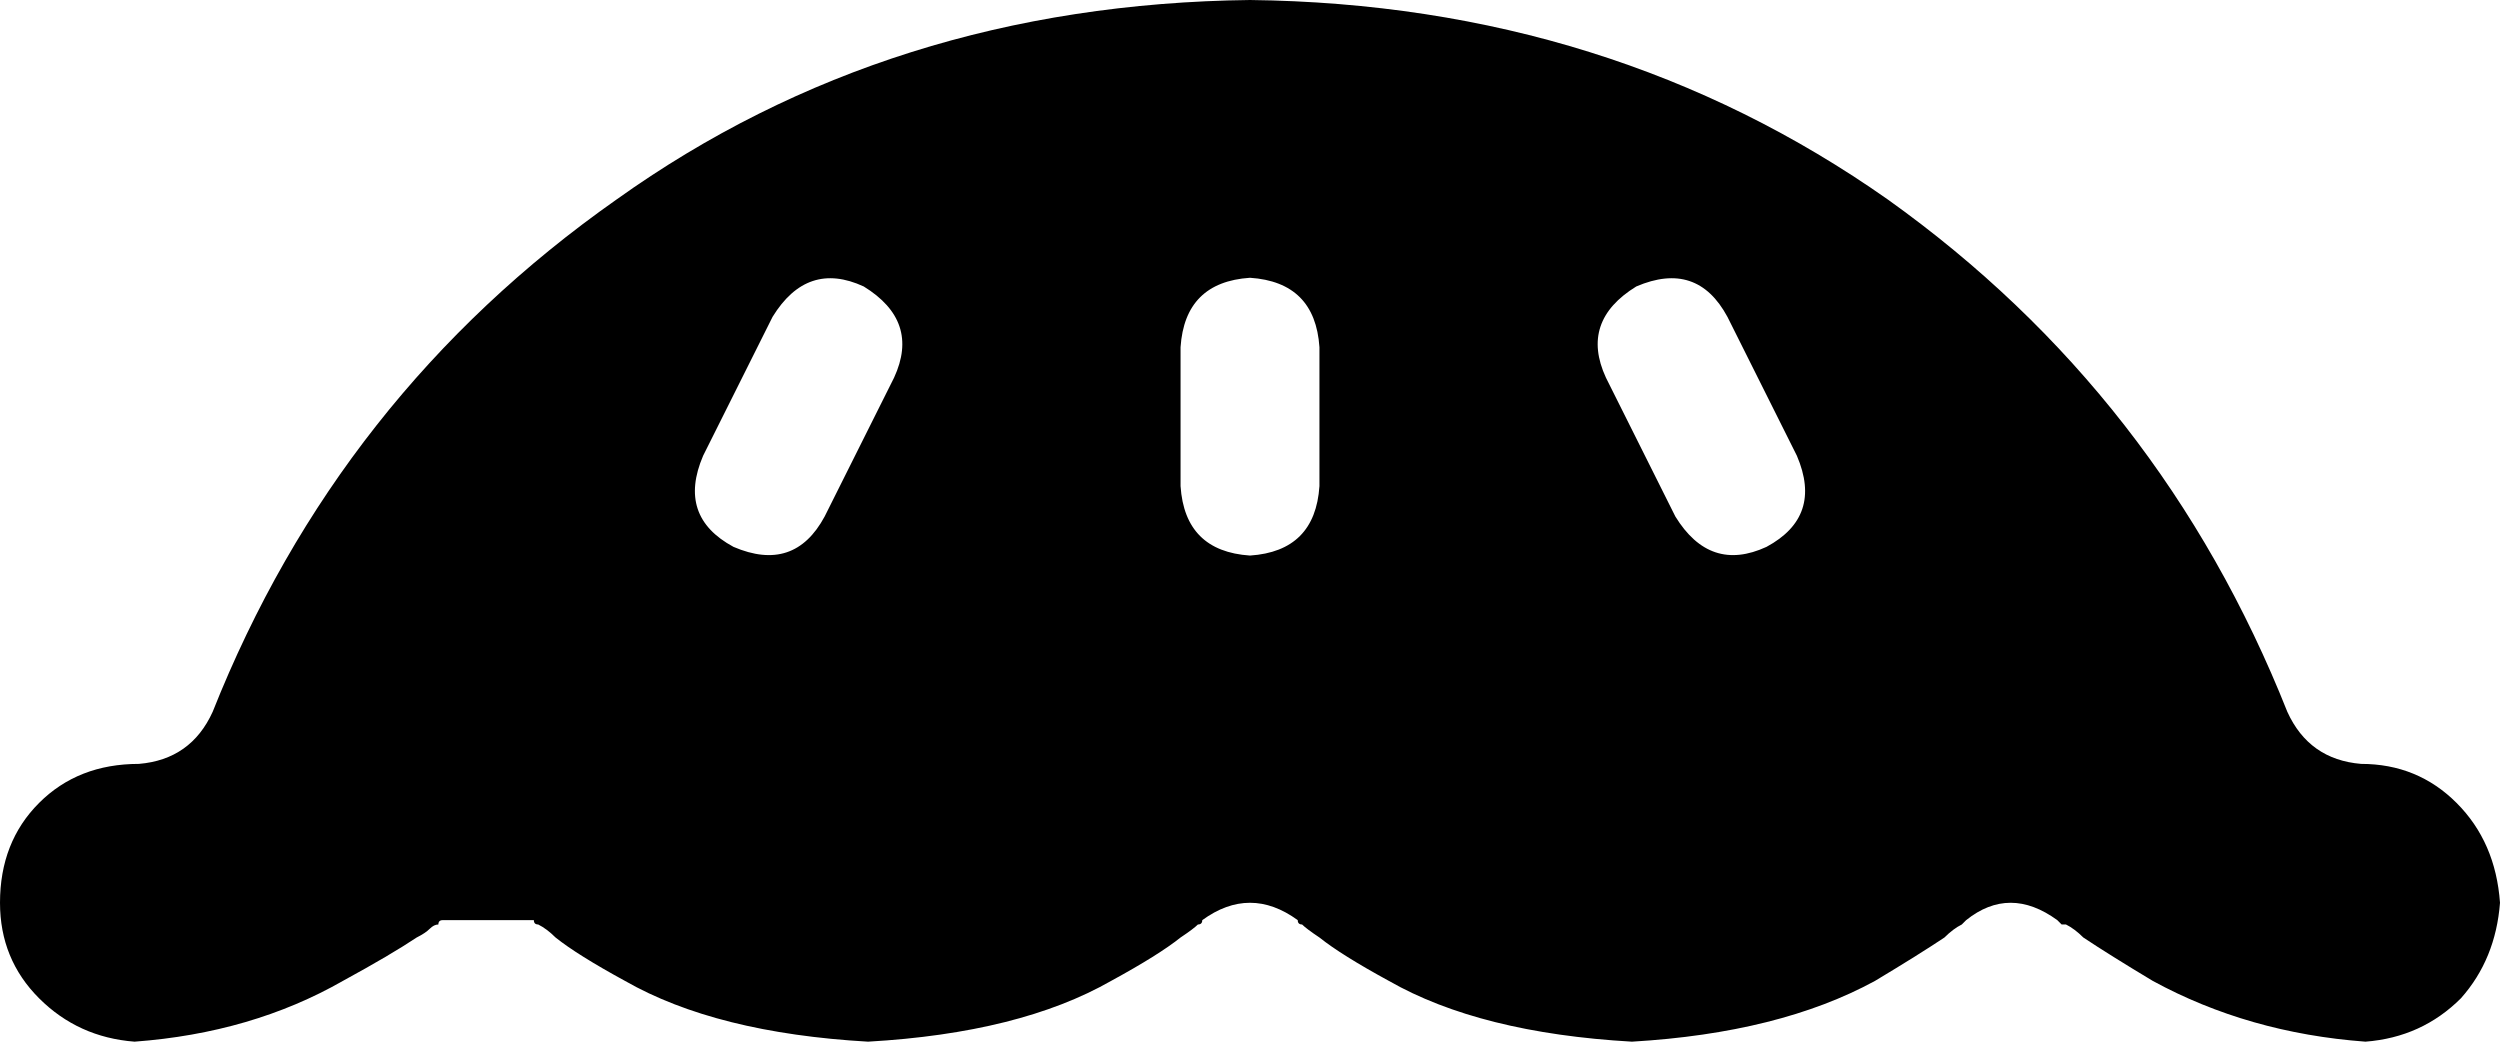 <svg xmlns="http://www.w3.org/2000/svg" viewBox="0 0 576 240">
    <path d="M 544 176 Q 532 175 527 164 Q 498 91 435 46 Q 371 1 288 0 Q 205 1 142 46 Q 78 91 49 164 Q 44 175 32 176 Q 18 176 9 185 Q 0 194 0 208 Q 0 221 9 230 Q 18 239 31 240 Q 58 238 79 226 Q 90 220 96 216 Q 98 215 99 214 Q 100 213 101 213 Q 101 212 102 212 L 102 212 L 102 212 L 123 212 L 123 212 L 123 212 Q 123 212 123 212 Q 123 213 124 213 Q 124 213 124 213 Q 126 214 128 216 Q 133 220 144 226 Q 165 238 200 240 Q 235 238 256 226 Q 267 220 272 216 Q 275 214 276 213 Q 276 213 276 213 Q 277 213 277 212 Q 277 212 277 212 L 277 212 Q 288 204 299 212 L 299 212 L 299 212 Q 299 212 299 212 Q 299 213 300 213 Q 300 213 300 213 Q 301 214 304 216 Q 309 220 320 226 Q 341 238 376 240 Q 410 238 432 226 Q 442 220 448 216 Q 450 214 452 213 Q 452 213 452 213 Q 452 213 453 212 Q 453 212 453 212 L 453 212 Q 463 204 474 212 L 474 212 L 474 212 L 474 212 L 474 212 L 474 212 L 474 212 L 474 212 Q 474 212 475 213 Q 476 213 476 213 Q 478 214 480 216 Q 486 220 496 226 Q 518 238 545 240 Q 558 239 567 230 Q 575 221 576 208 Q 575 194 566 185 Q 557 176 544 176 L 544 176 Z M 123 212 Q 112 204 102 212 L 102 212 L 123 212 Q 123 212 123 212 Q 123 212 123 212 L 123 212 Z M 199 66 Q 212 74 206 87 L 190 119 Q 183 132 169 126 Q 156 119 162 105 L 178 73 Q 186 60 199 66 L 199 66 Z M 377 66 Q 391 60 398 73 L 414 105 Q 420 119 407 126 Q 394 132 386 119 L 370 87 Q 364 74 377 66 L 377 66 Z M 288 64 Q 303 65 304 80 L 304 112 Q 303 127 288 128 Q 273 127 272 112 L 272 80 Q 273 65 288 64 L 288 64 Z"/>
</svg>
